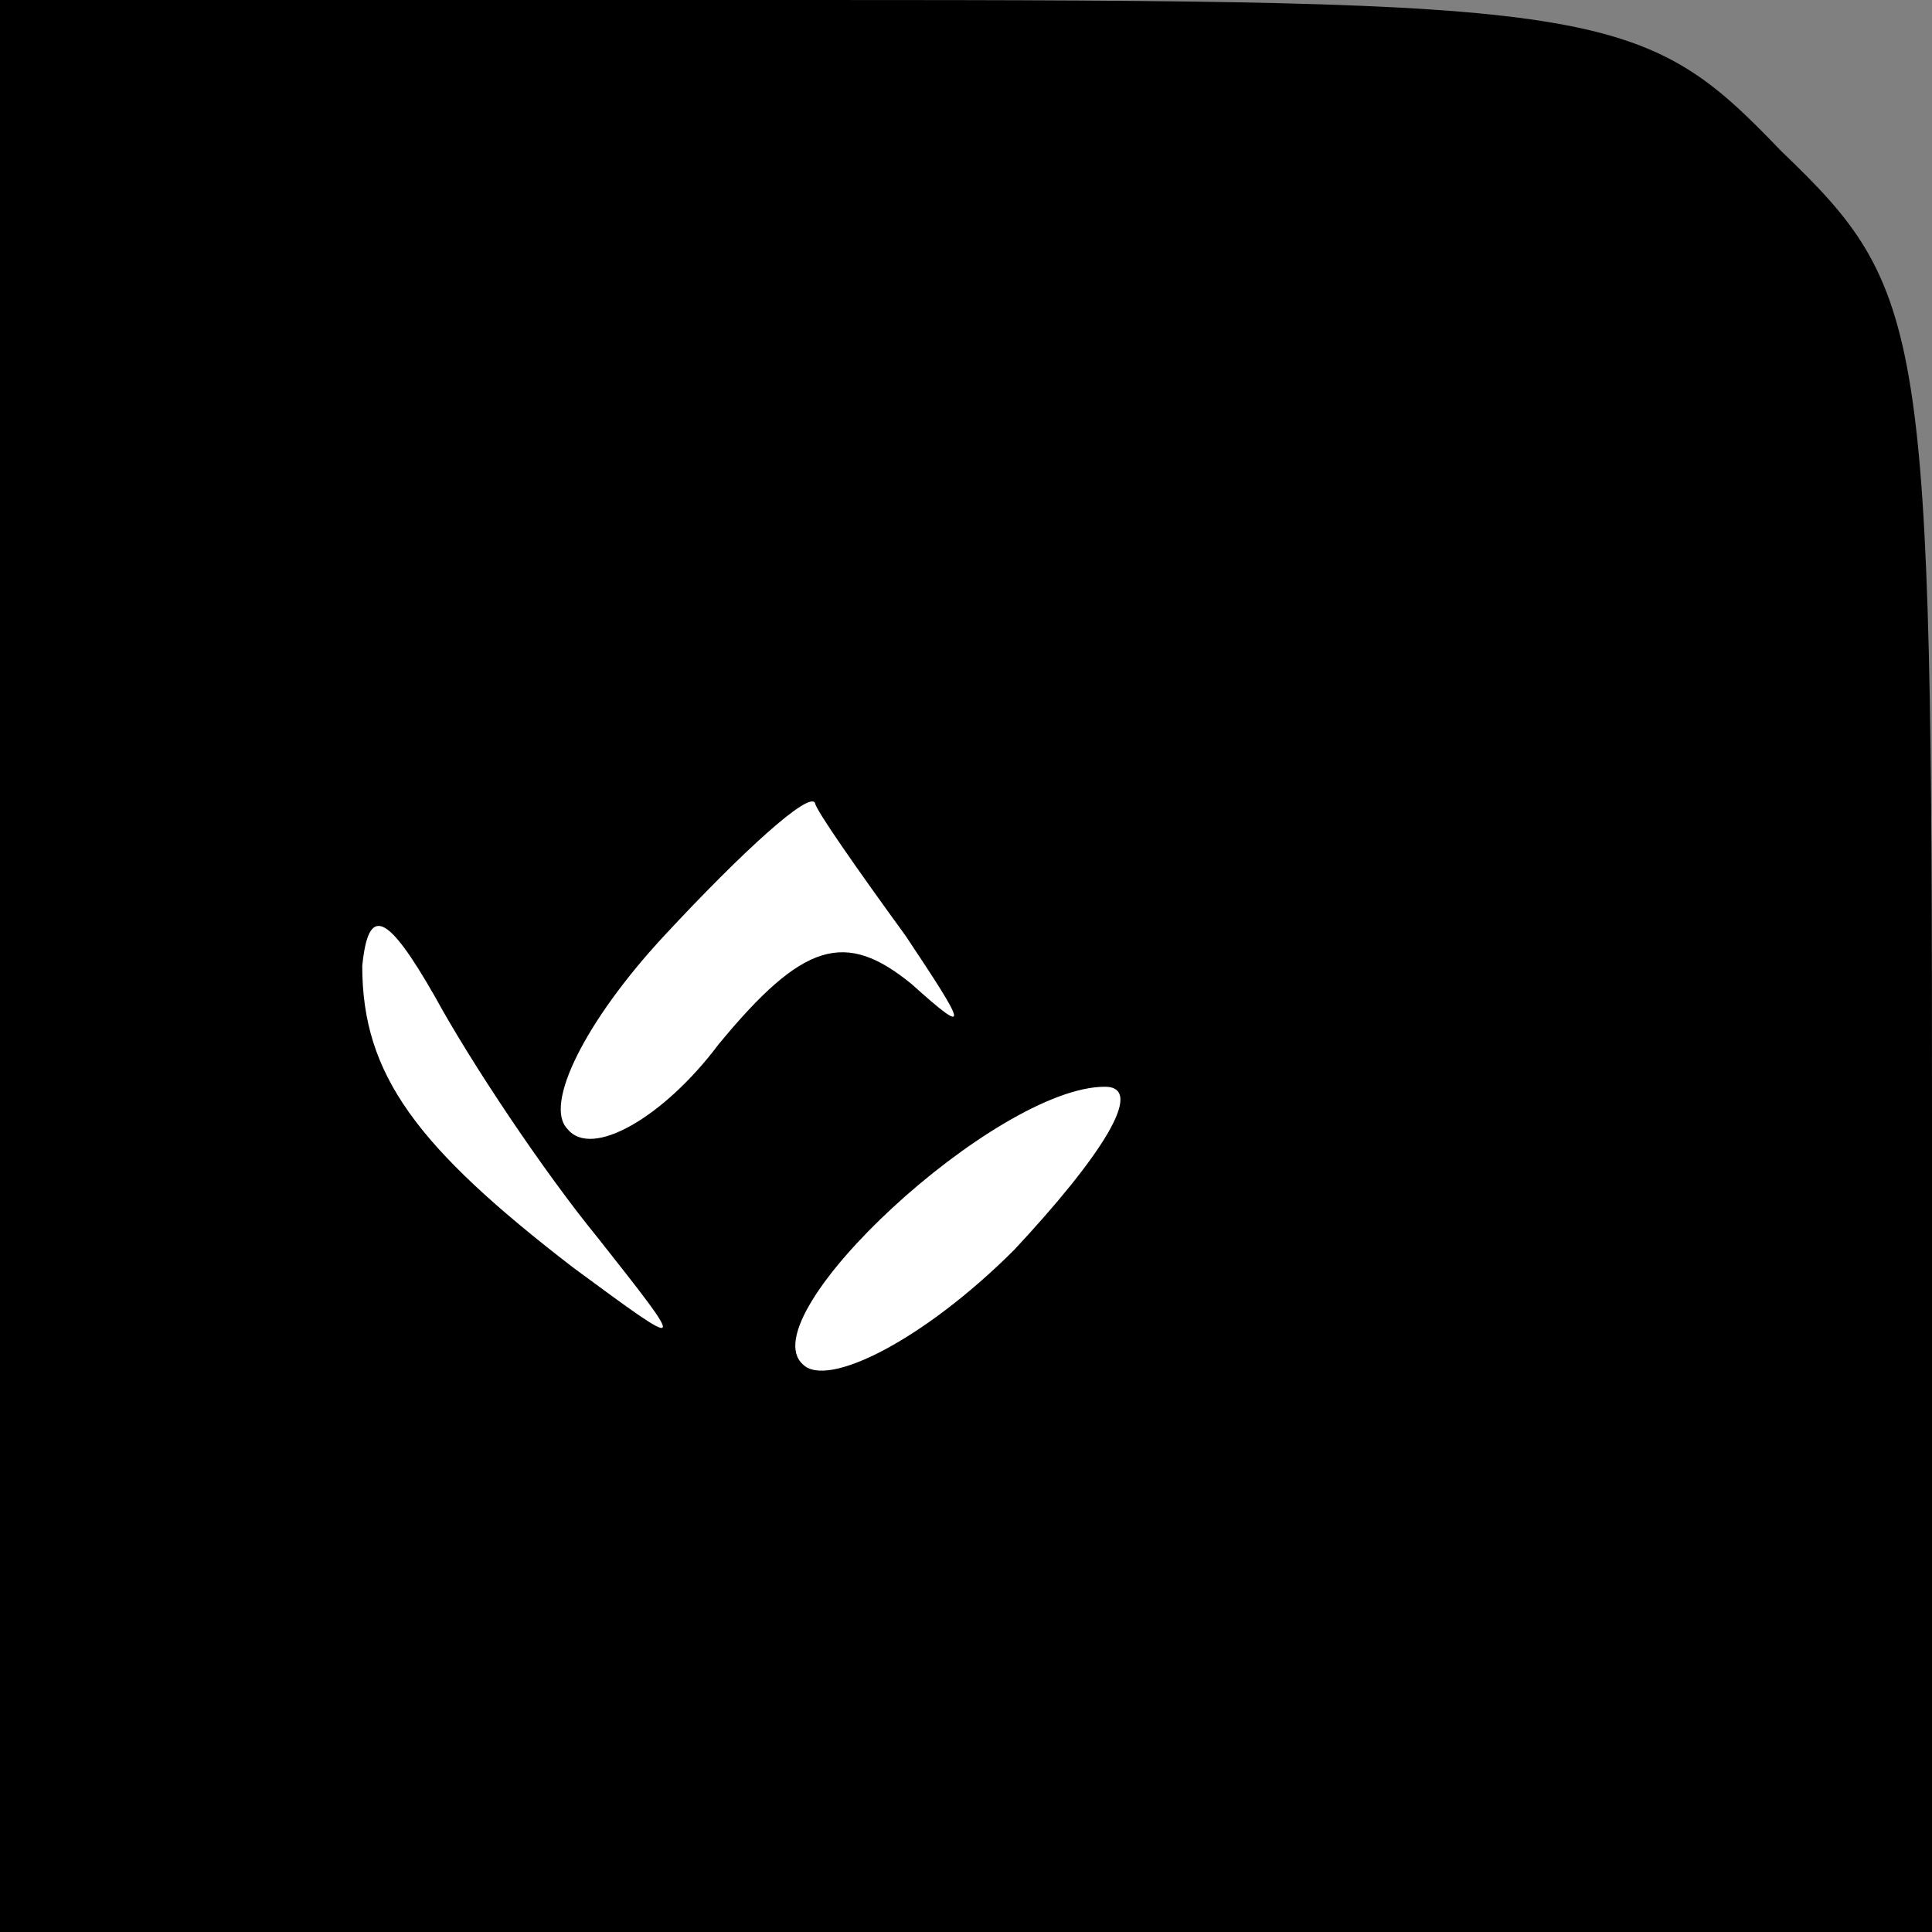 <?xml version="1.0" standalone="no"?>
<!DOCTYPE svg PUBLIC "-//W3C//DTD SVG 20010904//EN"
 "http://www.w3.org/TR/2001/REC-SVG-20010904/DTD/svg10.dtd">
<svg version="1.0" xmlns="http://www.w3.org/2000/svg"
 width="32pt" height="32pt" viewBox="0 0 32 32"
 preserveAspectRatio="xMidYMid meet">
<rect x="0" y="0" width="32" height="32" fill="#808080" stroke="none"/>
<g transform="translate(0,32) scale(0.1,-0.1)"
fill="#000000" stroke="none">
<path fill="#000000" stroke="none" d="M0 160 l0 -160 160 0 160 0 0 135 c0
131 -1 137 -25 160 -23 24 -29 25 -160 25 l-135 0 0 -160z"/>
<path fill="#ffffff" stroke="none" d="M150 165 c10 -15 11 -17 1 -8 -11 9
-18 7 -32 -10 -9 -12 -21 -19 -25 -14 -4 4 3 18 16 32 13 14 24 24 25 22 0 -1
7 -11 15 -22z"/>
<path fill="#ffffff" stroke="none" d="M99 115 c15 -19 15 -19 -4 -5 -26 20
-35 32 -35 50 1 10 4 9 12 -5 6 -11 18 -29 27 -40z"/>
<path fill="#ffffff" stroke="none" d="M168 113 c-15 -15 -31 -23 -35 -19 -9
8 32 46 50 46 7 0 -1 -12 -15 -27z"/>
</g>
</svg>
